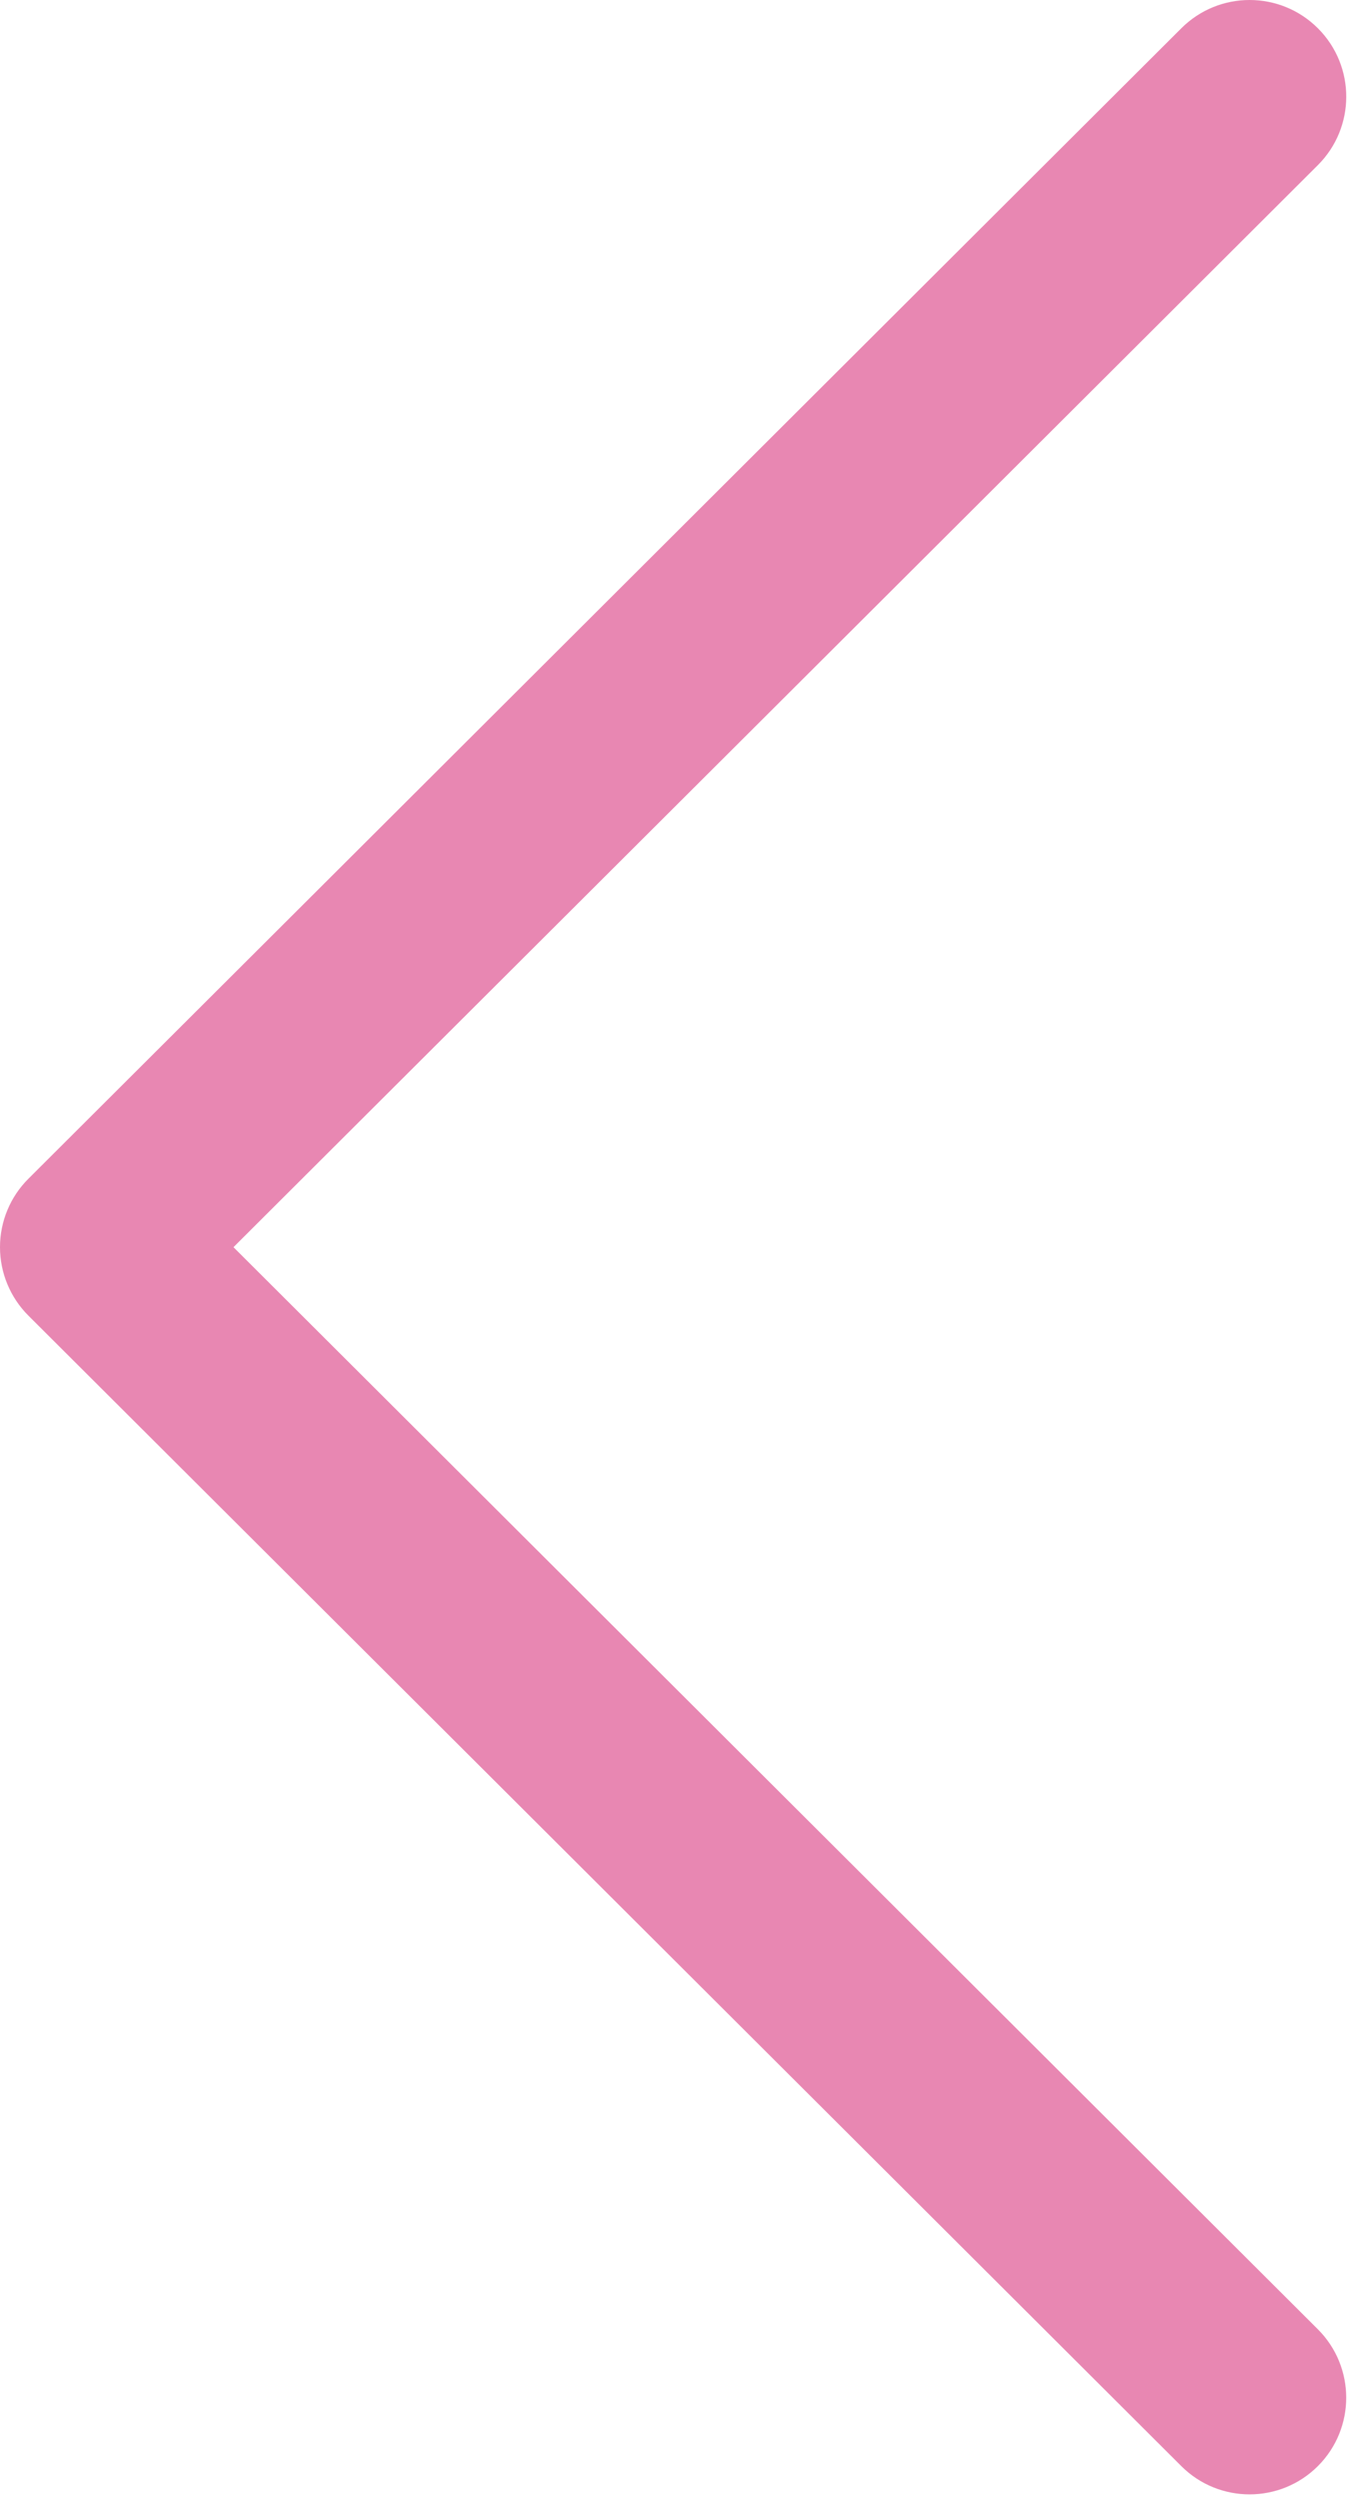 <svg width="230" height="426" viewBox="0 0 230 426" fill="none" xmlns="http://www.w3.org/2000/svg">
<path d="M4.843 224.164L201.419 420.196C207.859 426.615 218.287 426.604 224.716 420.163C231.141 413.722 231.125 403.289 224.683 396.865L39.808 212.5L224.69 28.136C231.131 21.712 231.147 11.285 224.723 4.844C221.5 1.615 217.277 -1.52588e-05 213.055 -1.5628e-05C208.843 -1.59962e-05 204.637 1.604 201.42 4.81L4.843 200.838C1.741 203.924 1.5787e-05 208.124 1.54044e-05 212.5C1.50219e-05 216.876 1.746 221.072 4.843 224.164Z" fill="#E887B2"/>
</svg>

